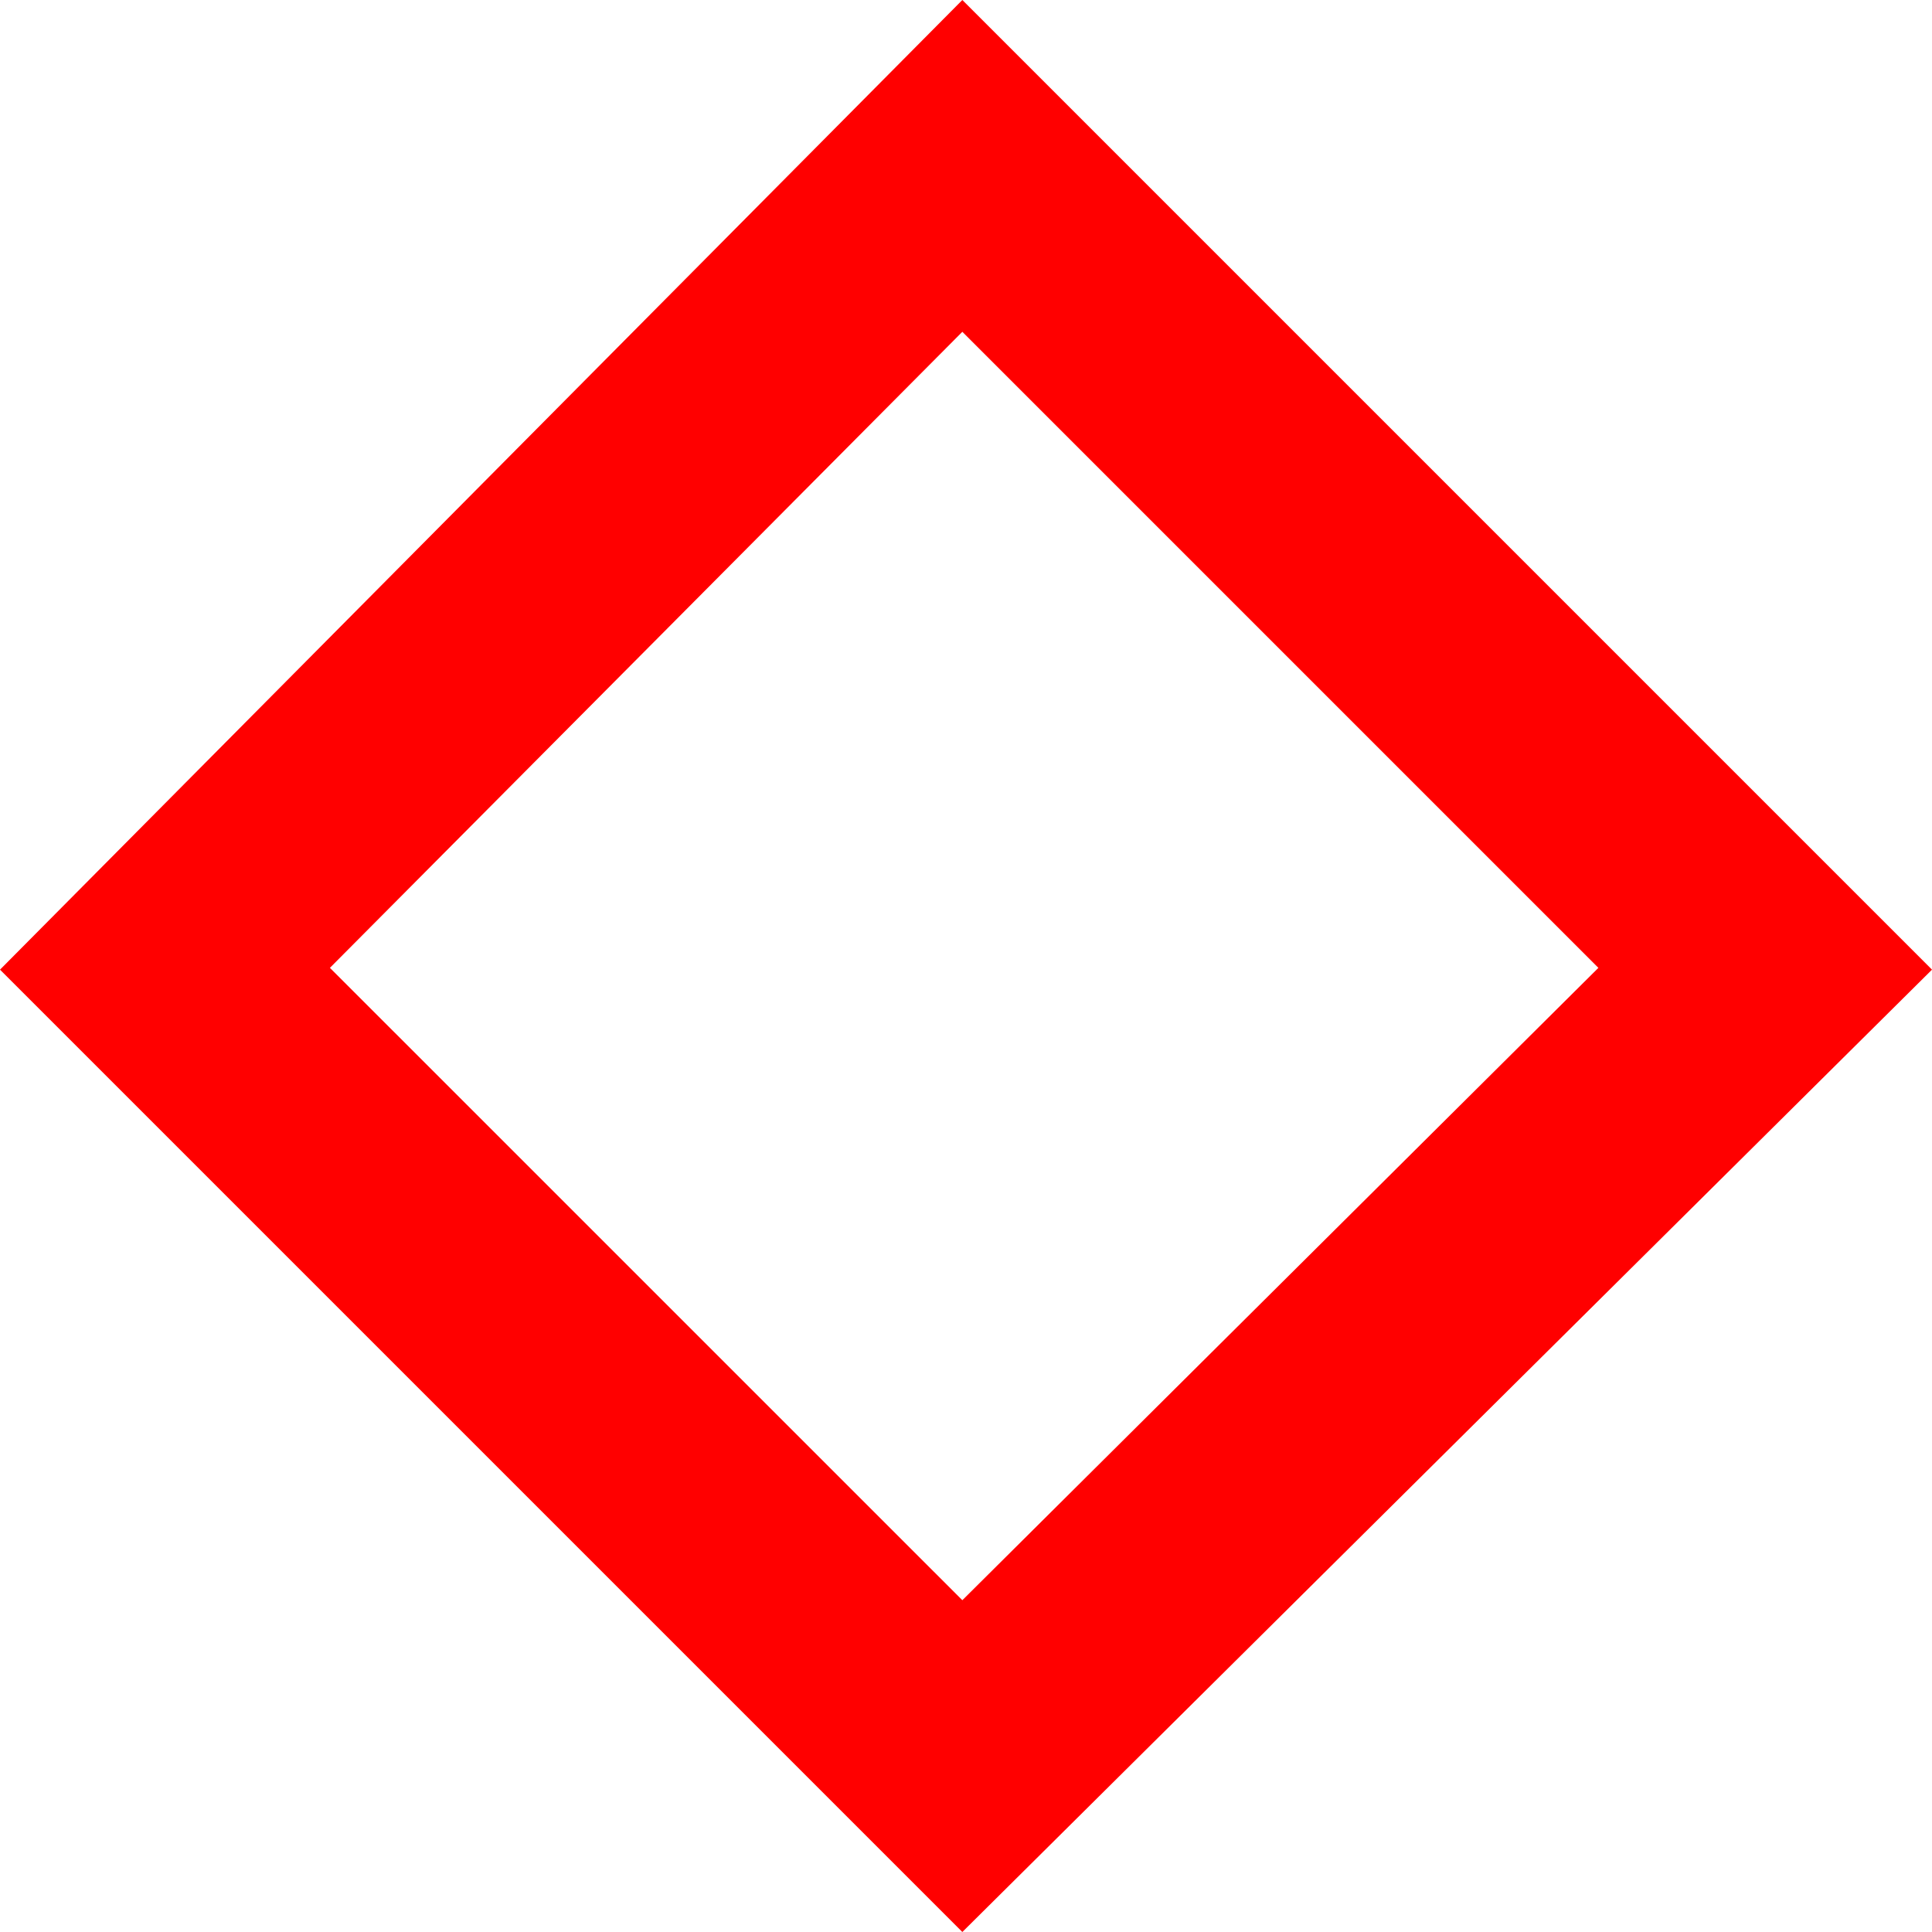 <?xml version="1.0" encoding="utf-8"?>
<!DOCTYPE svg PUBLIC "-//W3C//DTD SVG 1.1//EN" "http://www.w3.org/Graphics/SVG/1.1/DTD/svg11.dtd">
<svg width="30.879" height="30.879" xmlns="http://www.w3.org/2000/svg" xmlns:xlink="http://www.w3.org/1999/xlink" xmlns:xml="http://www.w3.org/XML/1998/namespace" version="1.1">
  <g>
    <g>
      <path style="fill:#FF0000;fill-opacity:1" d="M15.381,5.303L5.273,15.469 15.381,25.576 25.547,15.469 15.381,5.303z M15.381,0L30.879,15.498 15.381,30.879 0,15.498 15.381,0z" />
    </g>
  </g>
</svg>